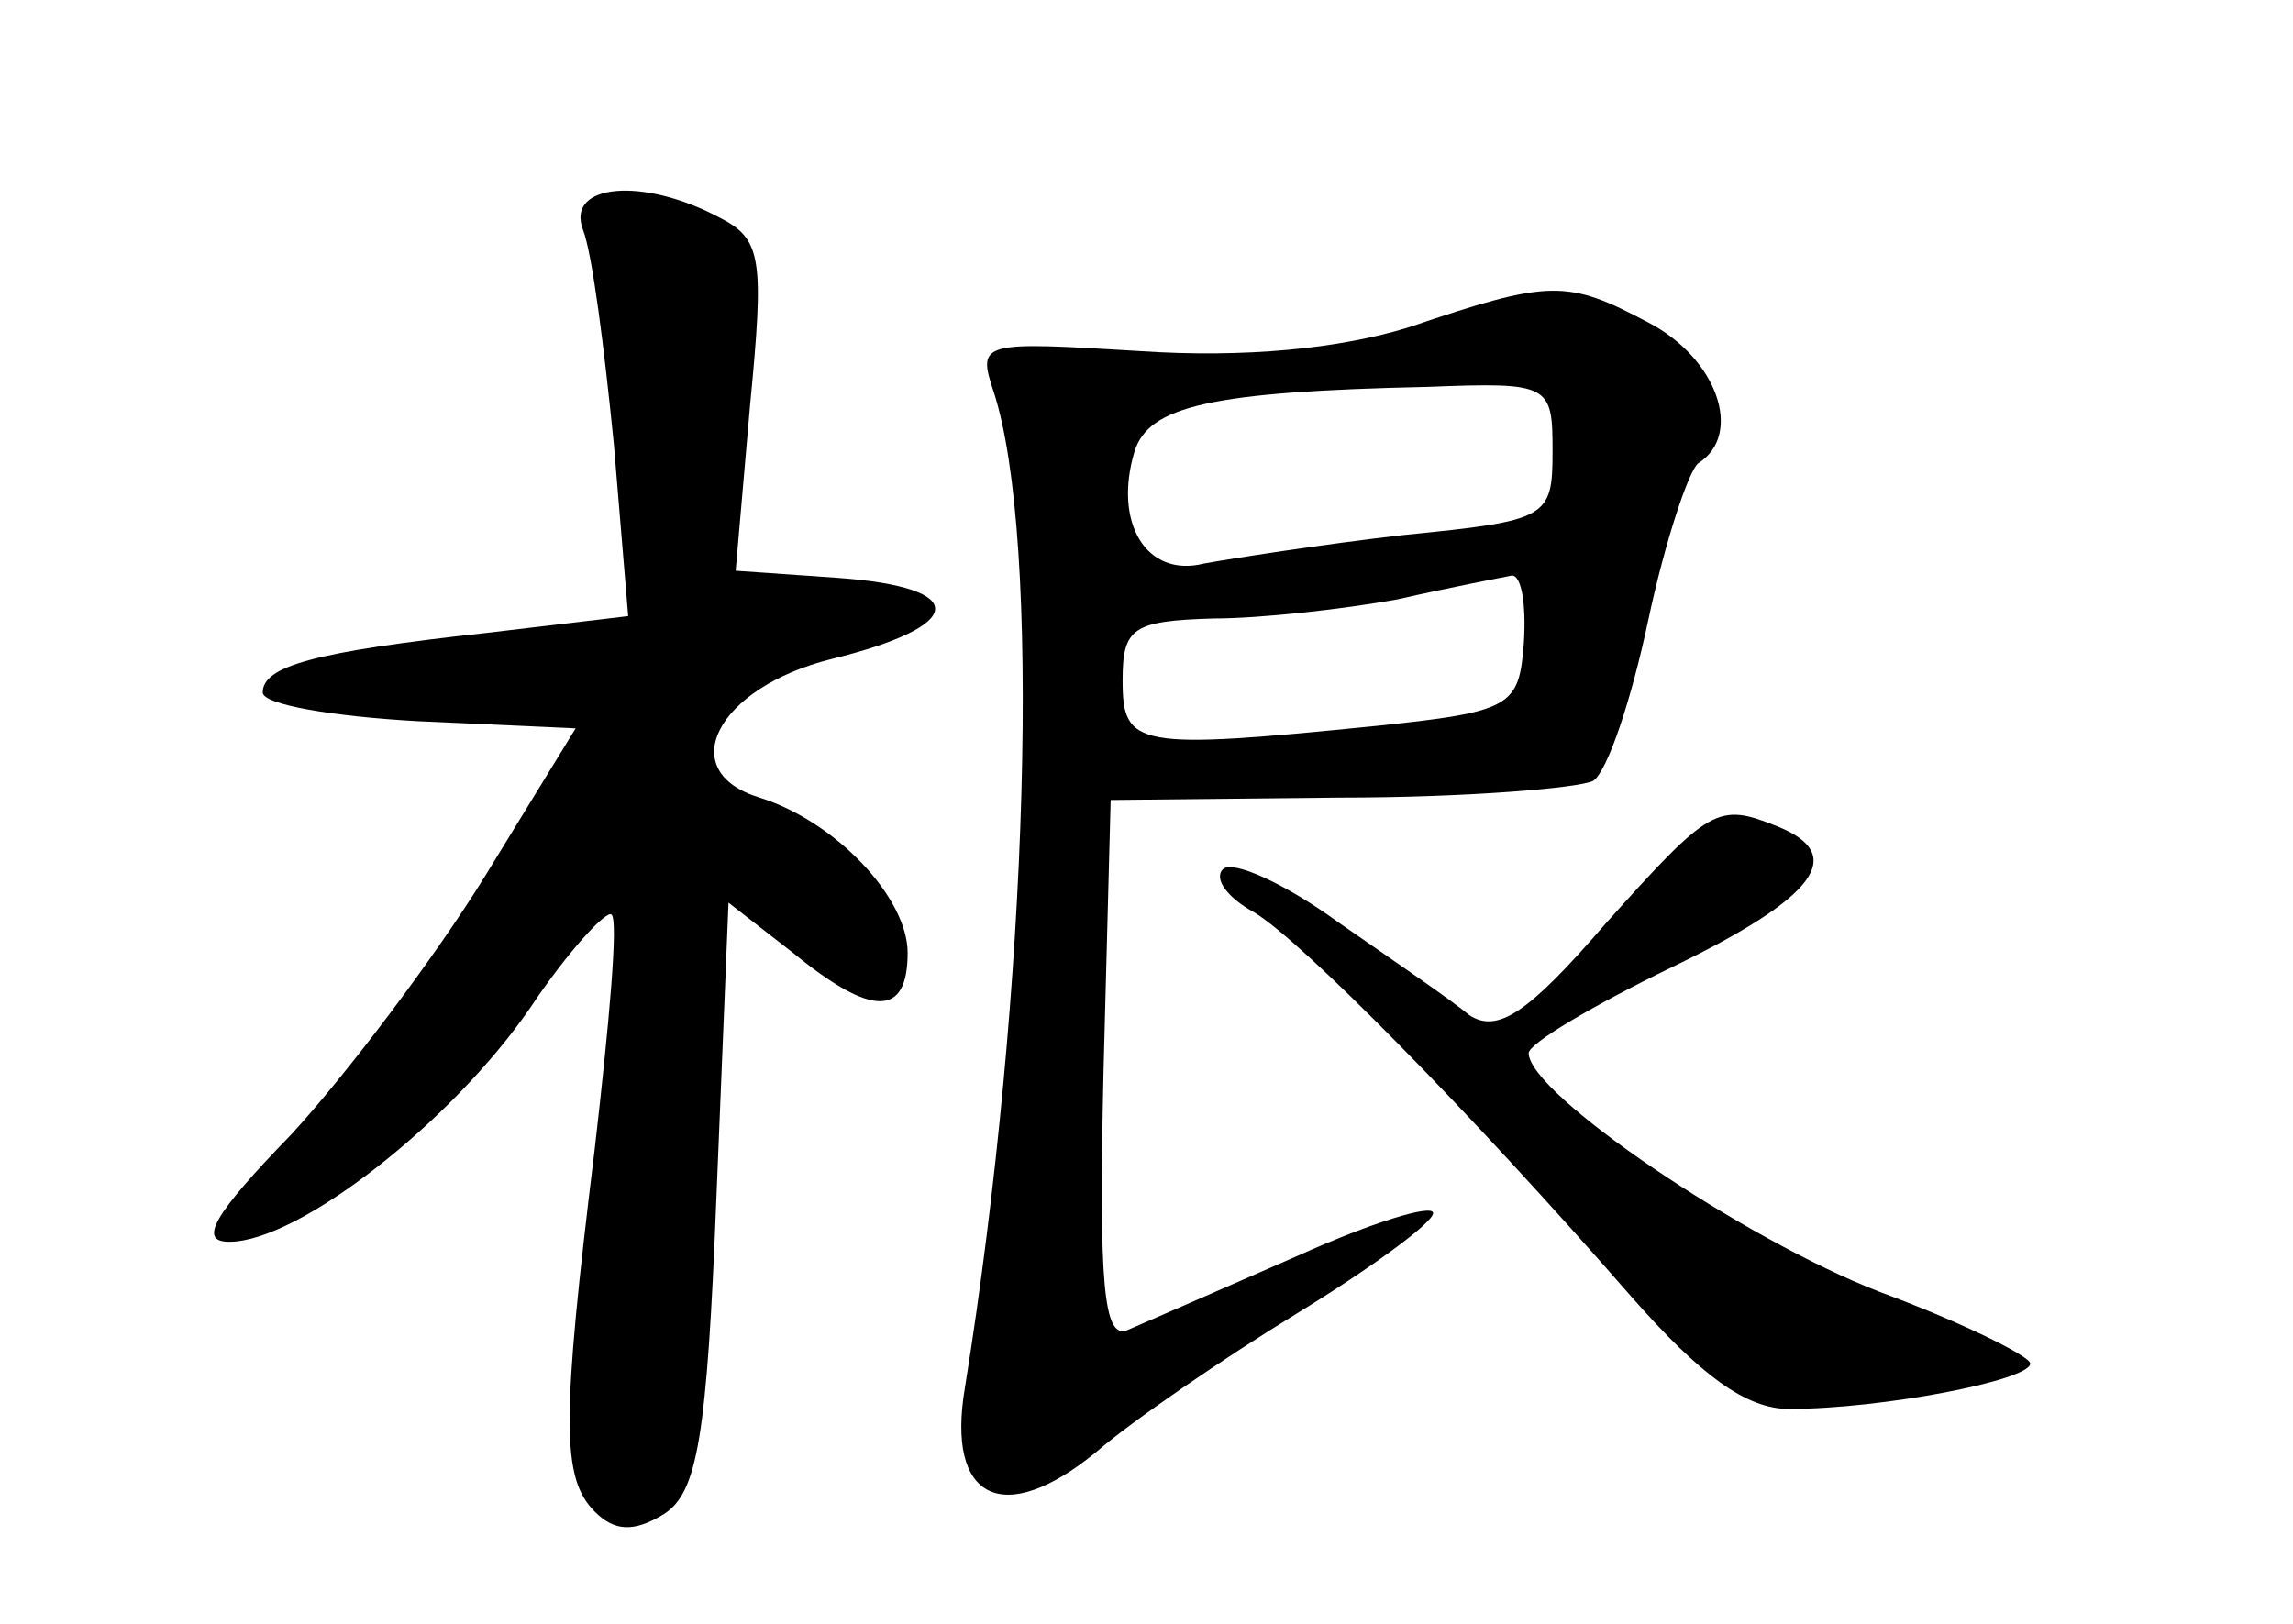 <?xml version="1.0" standalone="no"?>
<!DOCTYPE svg PUBLIC "-//W3C//DTD SVG 20010904//EN"
 "http://www.w3.org/TR/2001/REC-SVG-20010904/DTD/svg10.dtd">
<svg version="1.0" xmlns="http://www.w3.org/2000/svg"
 width="96pt" height="68pt" viewBox="0 0 96 68"
 preserveAspectRatio="xMidYMid meet">
<g transform="translate(0,68) scale(0.1,-0.1)"
fill="#000000" stroke="none">
<path d="M244 584 c4 -10 9 -50 13 -90 l6 -72 -59 -7 c-73 -8 -94 -14 -94 -25
0 -5 29 -10 65 -12 l66 -3 -38 -62 c-21 -34 -58 -83 -81 -108 -33 -34 -39 -45
-26 -45 29 0 93 50 126 98 16 24 32 41 34 39 3 -2 -1 -46 -7 -98 -14 -114 -14
-138 0 -152 8 -8 16 -9 29 -1 14 9 18 32 22 134 l5 122 27 -21 c33 -27 48 -27
48 0 0 23 -30 55 -62 65 -36 11 -18 46 30 58 57 14 58 30 3 34 l-43 3 6 69 c6
62 5 70 -13 79 -32 17 -64 14 -57 -5z"/>
<path d="M590 543 c-29 -9 -69 -13 -113 -10 -66 4 -68 4 -61 -17 20 -61 15
-249 -12 -417 -8 -47 16 -59 55 -27 15 13 53 39 84 58 31 19 57 38 57 42 0 4
-26 -4 -57 -18 -32 -14 -64 -28 -71 -31 -10 -4 -12 19 -10 108 l3 114 96 1
c53 0 100 4 106 7 6 4 16 34 23 67 7 33 17 63 21 66 19 12 8 44 -21 59 -34 18
-41 18 -100 -2z m60 -52 c0 -28 -2 -29 -62 -35 -35 -4 -73 -10 -84 -12 -24 -6
-38 17 -29 47 6 19 32 25 123 27 51 2 52 1 52 -27z m-12 -80 c-2 -27 -5 -29
-62 -35 -100 -10 -106 -9 -106 19 0 22 4 25 38 26 20 0 55 4 77 8 22 5 43 9
48 10 4 0 6 -12 5 -28z"/>
<path d="M672 293 c-32 -37 -45 -46 -57 -38 -7 6 -32 23 -55 39 -22 16 -44 26
-48 22 -4 -4 2 -12 13 -18 20 -12 90 -83 158 -161 29 -33 48 -47 66 -47 39 0
101 12 101 19 0 3 -28 17 -63 30 -57 22 -147 83 -147 100 0 4 27 20 60 36 60
29 74 47 44 59 -25 10 -28 8 -72 -41z"/>
</g>
</svg>
